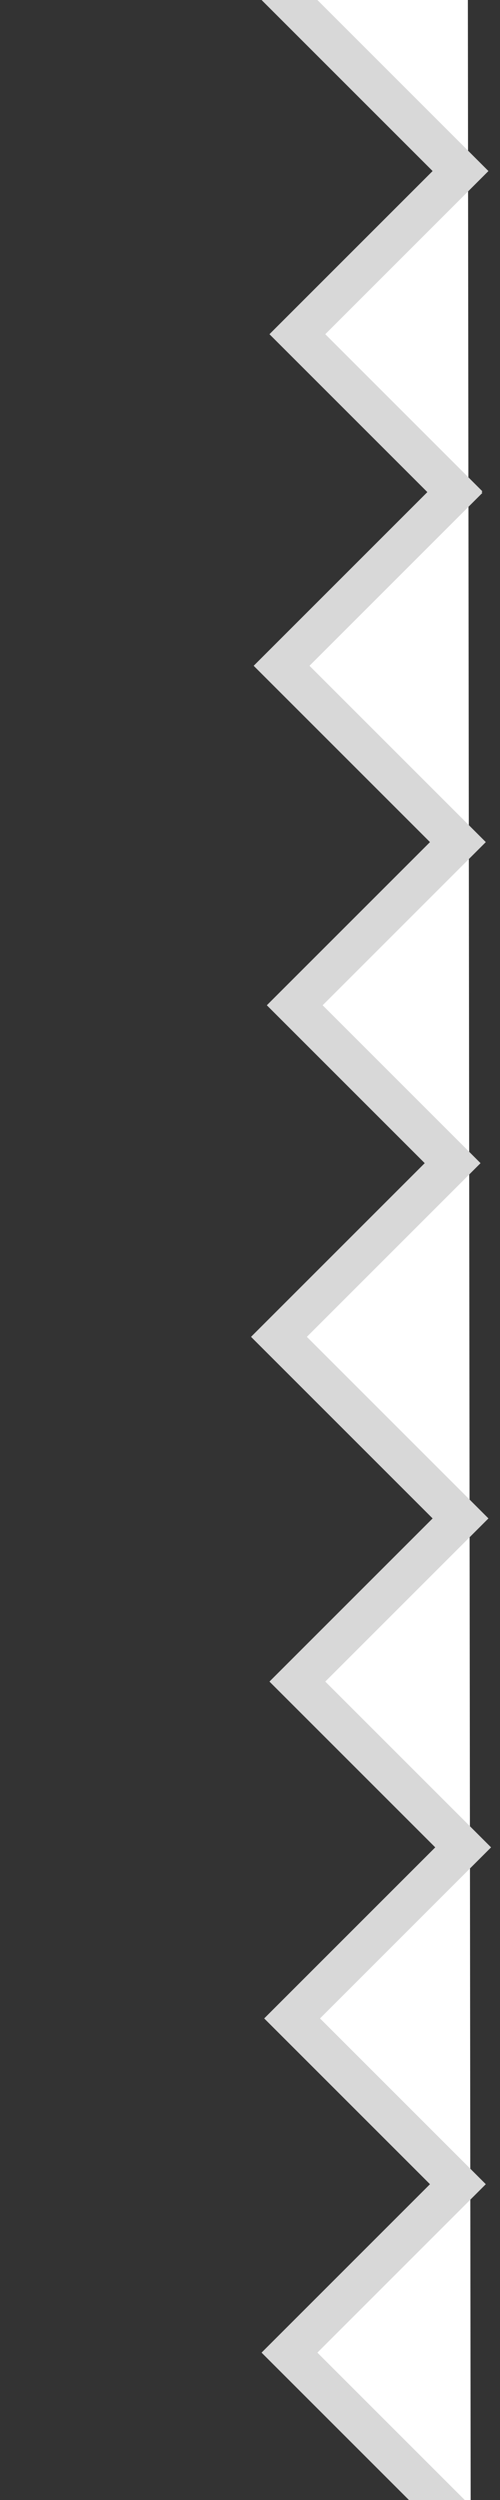 <?xml version="1.0" encoding="utf-8"?>
<!-- Generator: Adobe Illustrator 23.1.1, SVG Export Plug-In . SVG Version: 6.00 Build 0)  -->
<svg version="1.1" id="Layer_1" xmlns="http://www.w3.org/2000/svg" xmlns:xlink="http://www.w3.org/1999/xlink" x="0px" y="0px"
	 viewBox="0 0 19 95" style="enable-background:new 0 0 19 95;" xml:space="preserve">
<rect x="0" y="0" width="19" height="95" fill="#333333" stroke="none"/>
<style type="text/css">
	.st0{fill:#FFFFFF;stroke:#D8D8D8;stroke-width:1.5;stroke-miterlimit:10;}
</style>
<title>Asset 1cru</title>
<polyline class="st0" points="17.8,18.2 10.7,25.3 17.4,32 11.2,38.2 17.2,44.2 10.6,50.8 17.5,57.7 11.3,63.9 17.6,70.2 11.1,76.7 
	17.4,83 11,89.4 17.6,96 11.4,102.2 17.9,108.7 "/>
<title>Asset 1cru</title>
<polyline class="st0" points="17.7,-71.3 10.6,-64.2 17.3,-57.5 11.1,-51.3 17.1,-45.3 10.5,-38.7 17.4,-31.8 11.2,-25.6 
	17.5,-19.3 11,-12.8 17.3,-6.5 10.9,-0.1 17.5,6.5 11.3,12.7 17.8,19.2 "/>
</svg>
